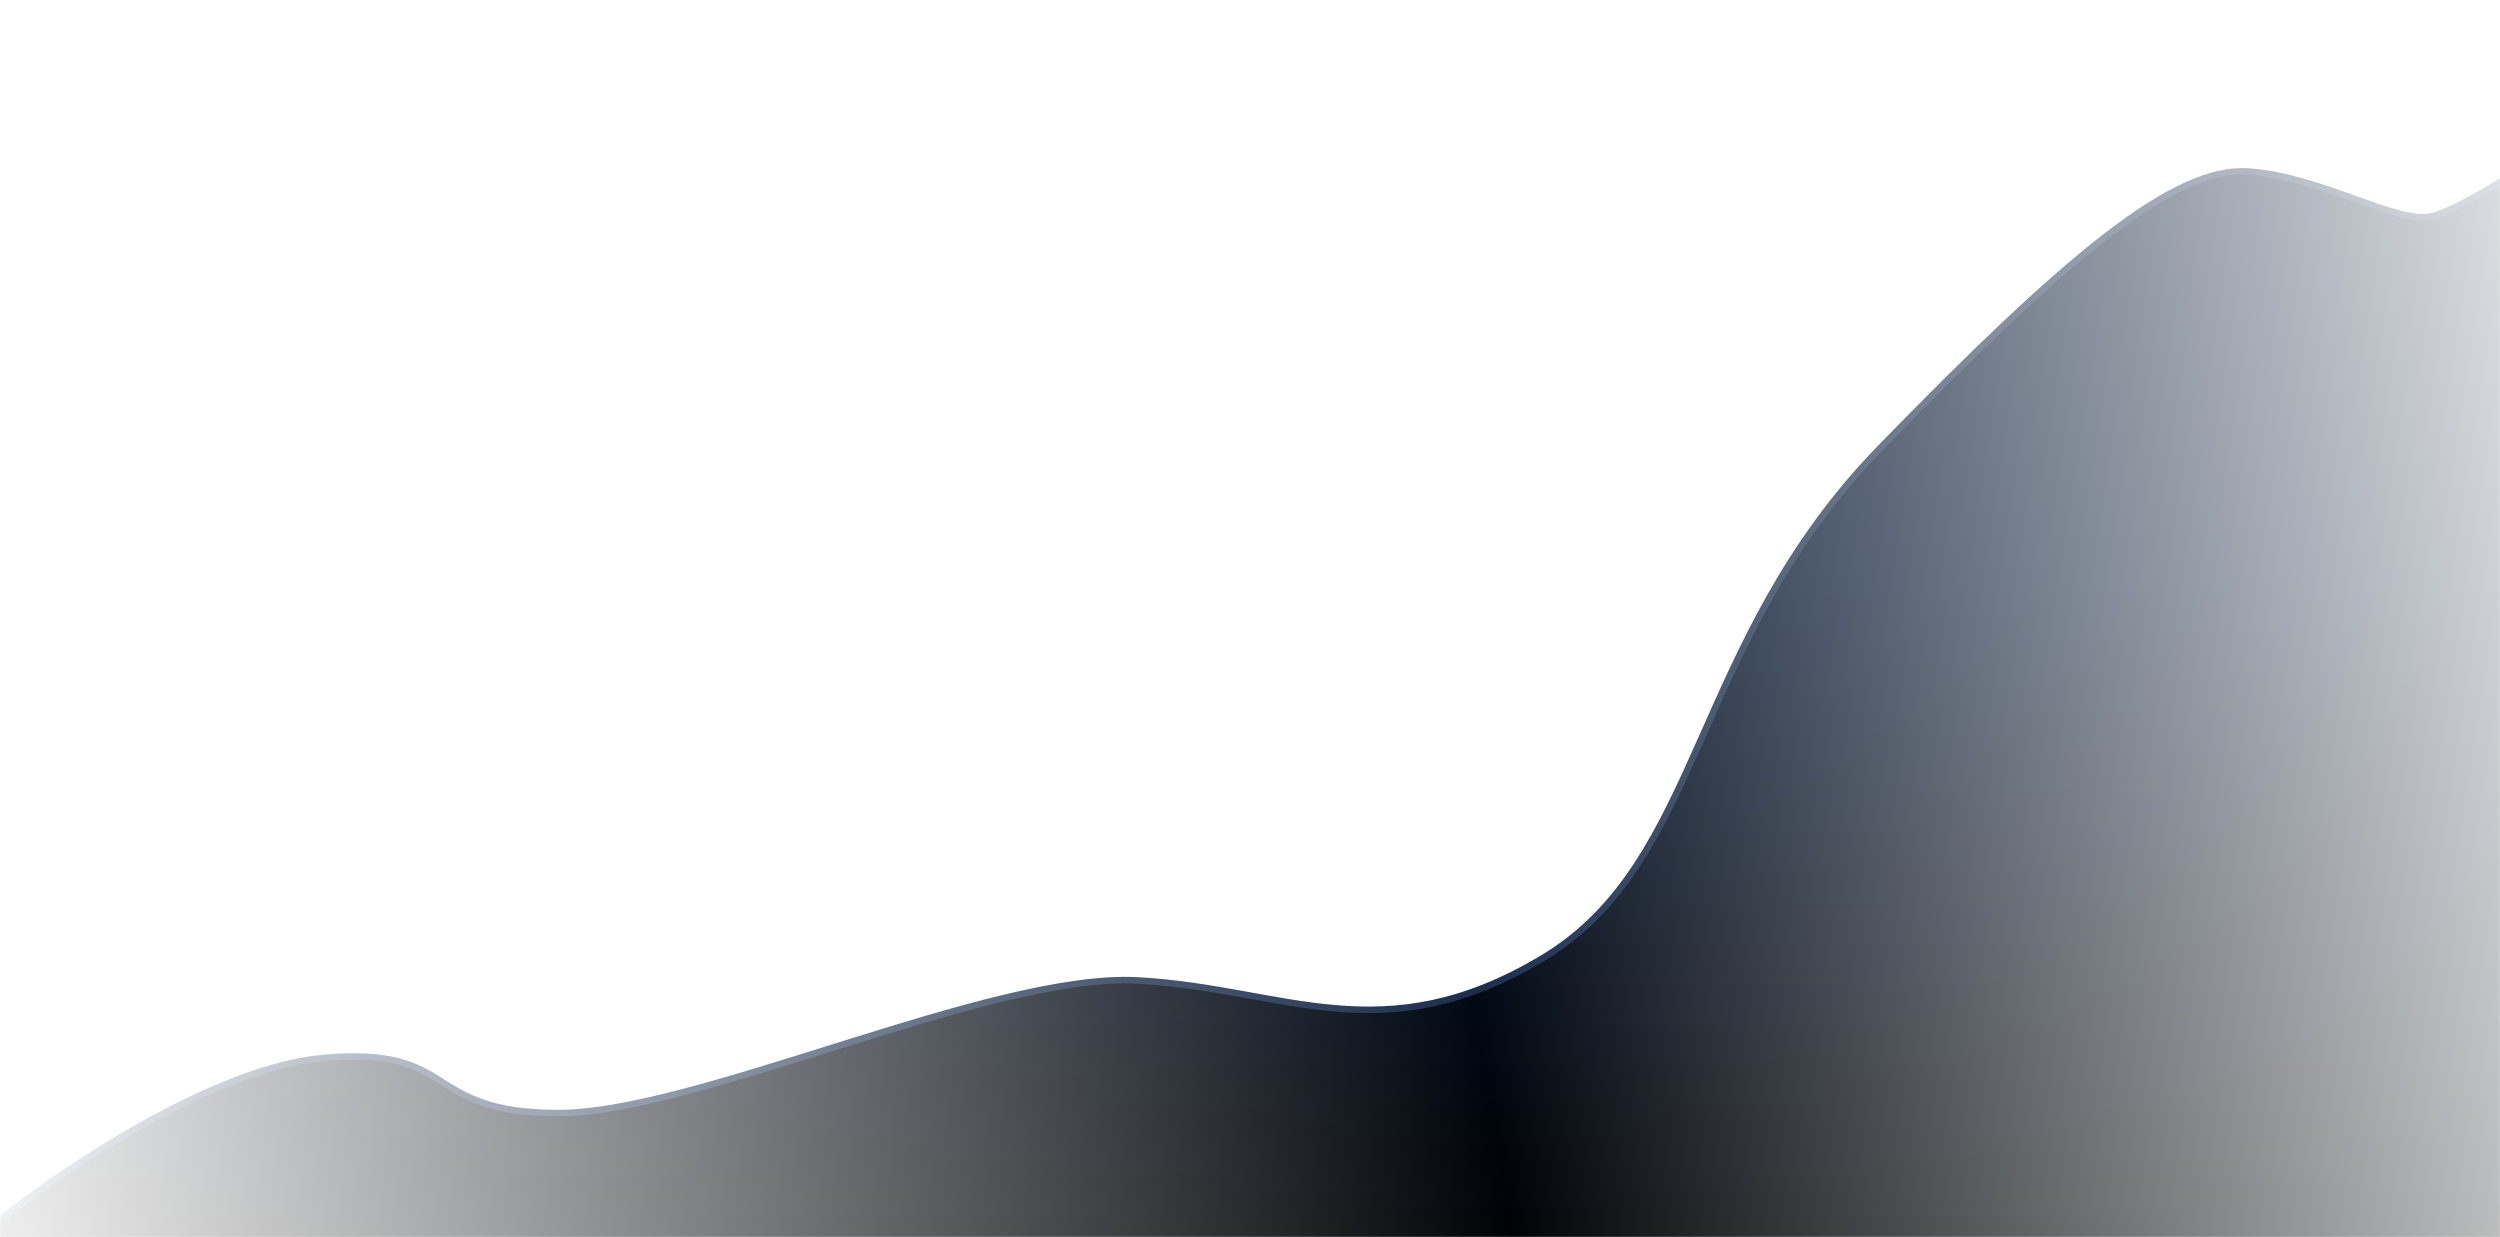 <svg width="1920" height="950" viewBox="0 0 1920 950" fill="none" xmlns="http://www.w3.org/2000/svg" preserveAspectRatio="none">
<mask id="mask0_293_812" style="mask-type:alpha" maskUnits="userSpaceOnUse" x="0" y="0" width="1920" height="950">
<rect width="1920" height="950" fill="url(#paint0_linear_293_812)"/>
</mask>
<g mask="url(#mask0_293_812)">
<path d="M248.5 812.501C164.5 819.911 47.833 898.504 0 936.875L-62 1007H1981V100C1952.33 120.067 1889.5 161.393 1867.5 166.156C1840 172.11 1783.5 135.724 1727 131.755C1670.5 127.786 1589.5 194.603 1444 344.116C1298.5 493.629 1308.5 661.665 1185 735.76C1061.5 809.855 986 758.914 873.5 752.96C761 747.006 535 854.841 429 854.841C323 854.841 353.5 803.239 248.5 812.501Z" fill="url(#paint1_linear_293_812)" stroke="#1A2E4B" stroke-width="5"/>
</g>
<defs>
<linearGradient id="paint0_linear_293_812" x1="-72.5" y1="1003.98" x2="2052.12" y2="677.339" gradientUnits="userSpaceOnUse">
<stop stop-color="#000915" stop-opacity="0"/>
<stop offset="0.571" stop-color="#00040B"/>
<stop offset="1" stop-opacity="0.1"/>
</linearGradient>
<linearGradient id="paint1_linear_293_812" x1="959.5" y1="442.689" x2="959.5" y2="1007" gradientUnits="userSpaceOnUse">
<stop stop-color="#00132D"/>
<stop offset="1"/>
</linearGradient>
</defs>
</svg>
